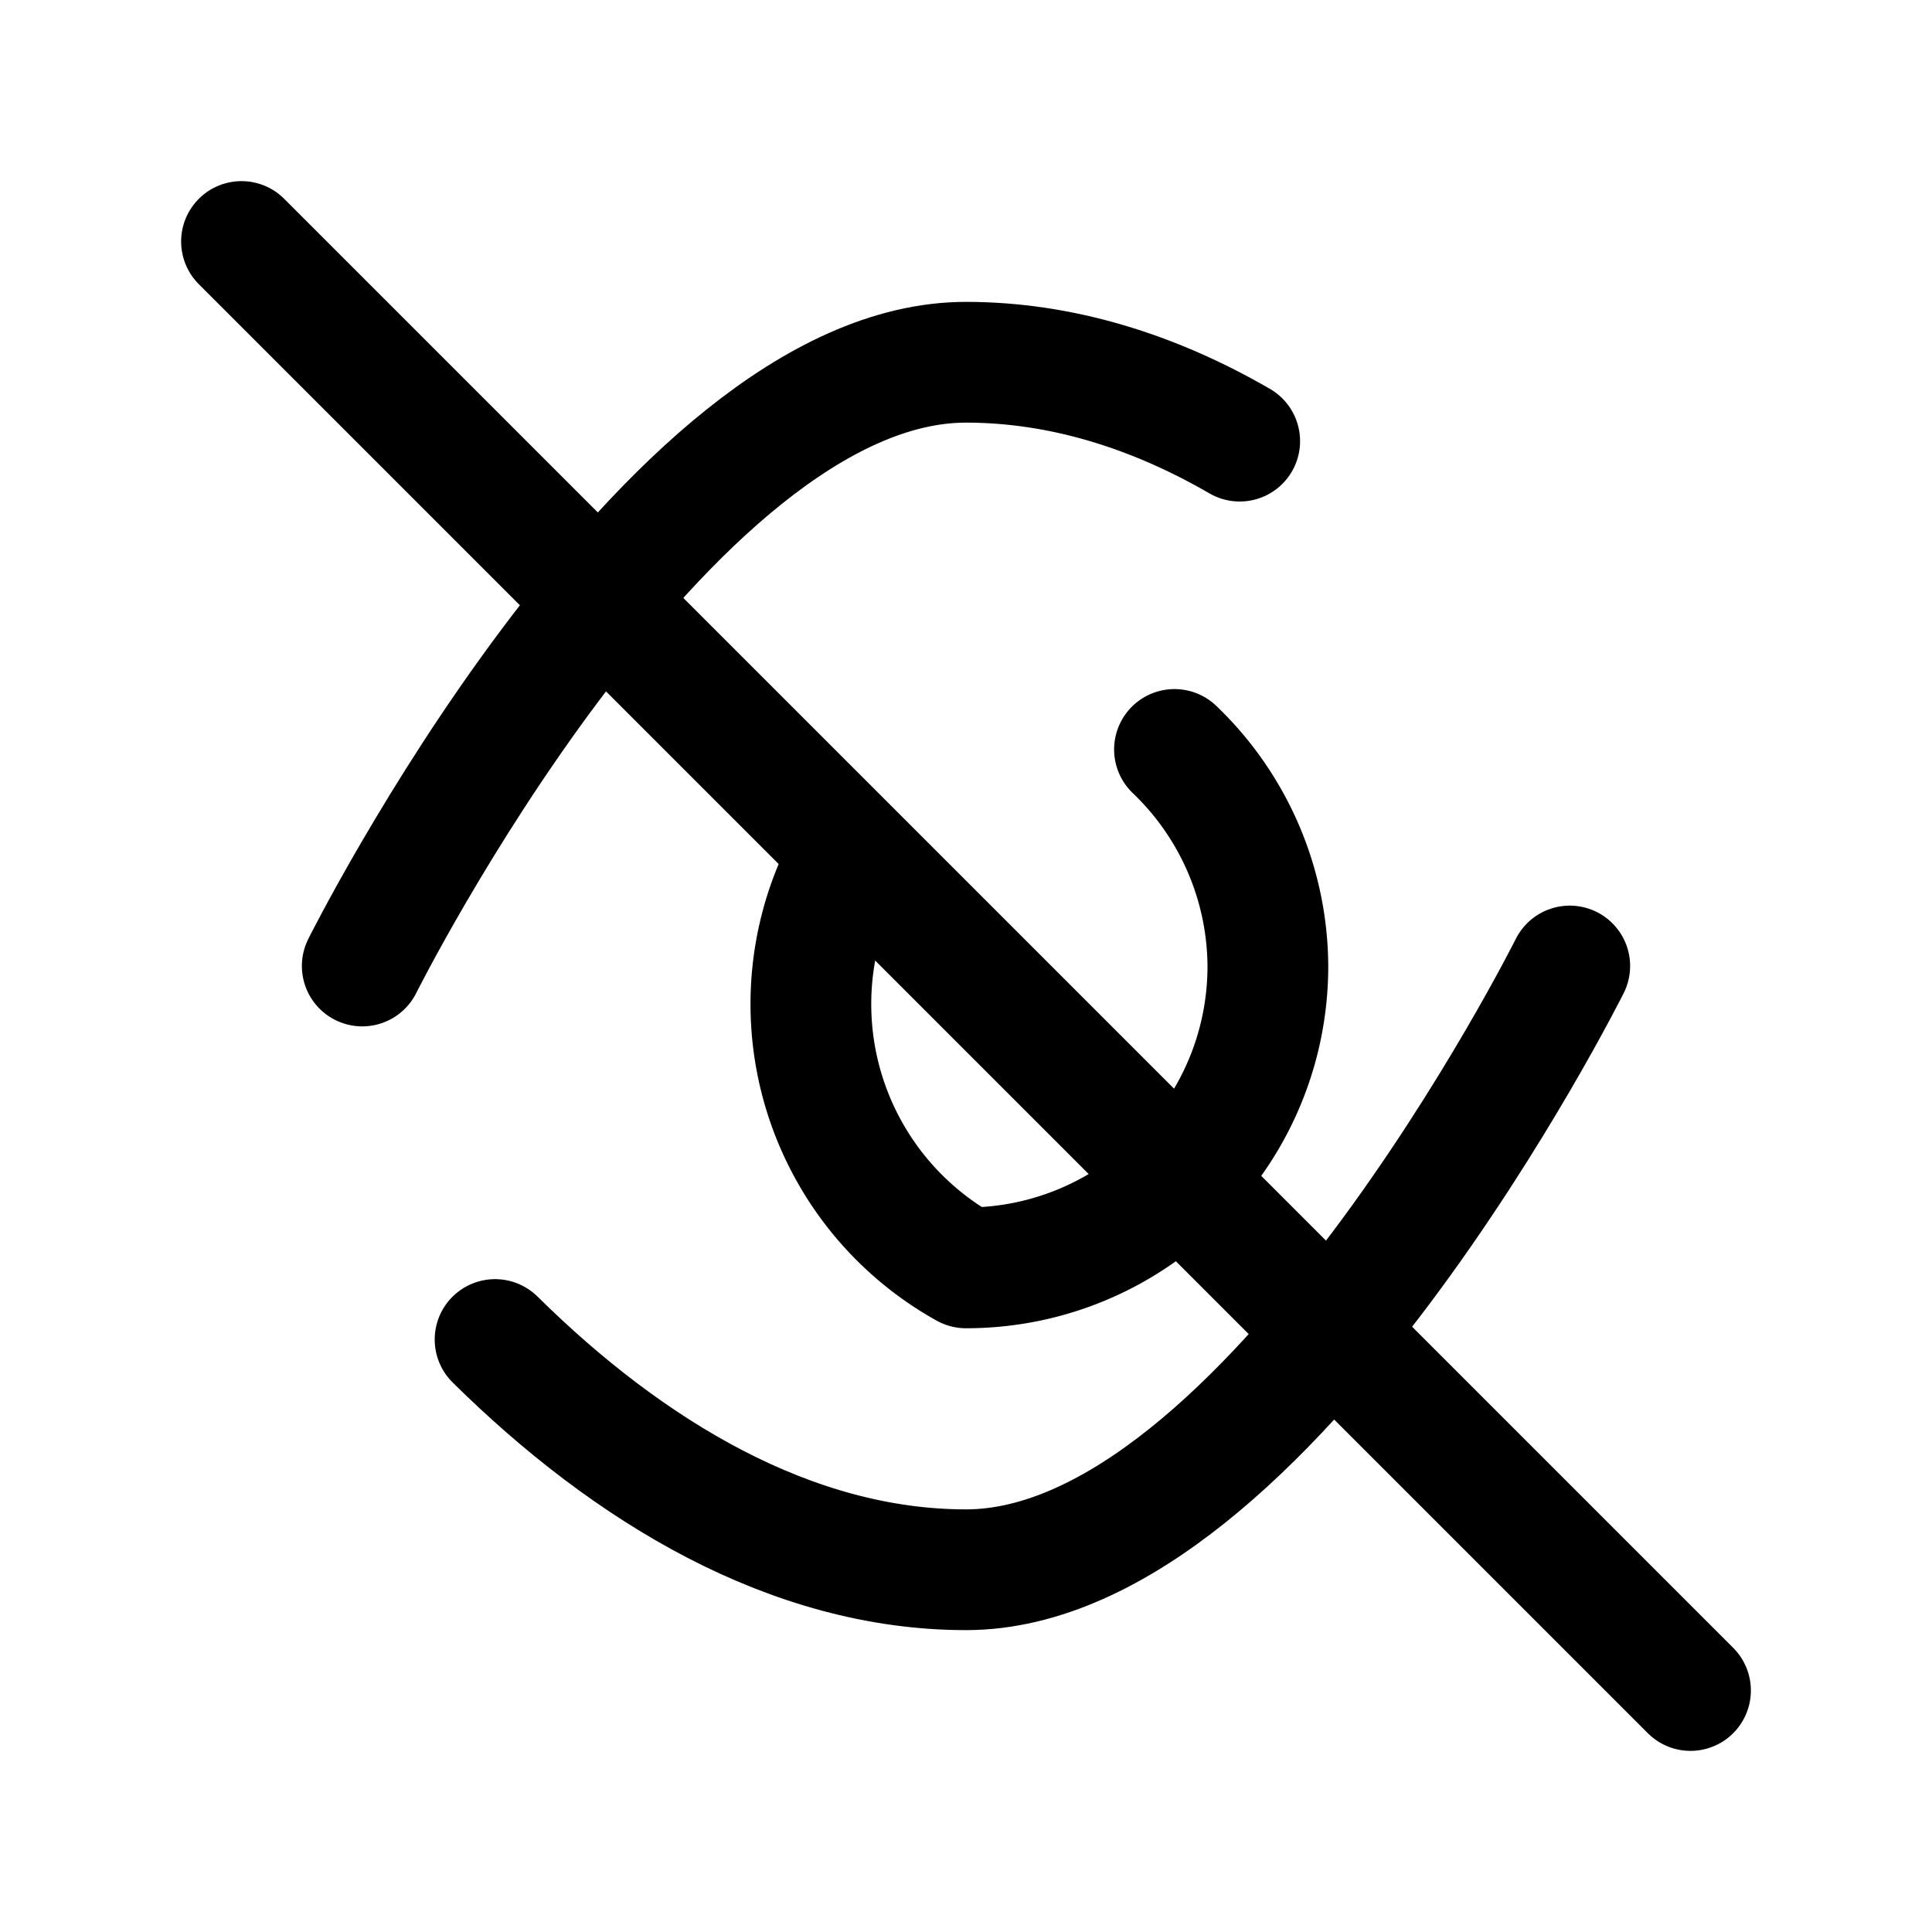 <!-- src/assets/eye-off.svg -->
<svg xmlns="http://www.w3.org/2000/svg" viewBox="0 0 24 24" fill="none"
     stroke="currentColor" stroke-width="1.5" stroke-linecap="round" stroke-linejoin="round">
  <path d="M3 3l18 18"/>
  <path d="M10.58 10.59A3.75 3.75 0 0012 15.75c2.07 0 3.75-1.68 3.75-3.75a3.75 3.75 0 00-1.16-2.69"/>
  <path d="M19.5 12s-3.75 7.5-7.5 7.5c-2.17 0-4.19-1.22-5.85-2.86M4.5 12S8.25 4.5 12 4.5c1.18 0 2.33.36 3.4.98"/>
</svg>

